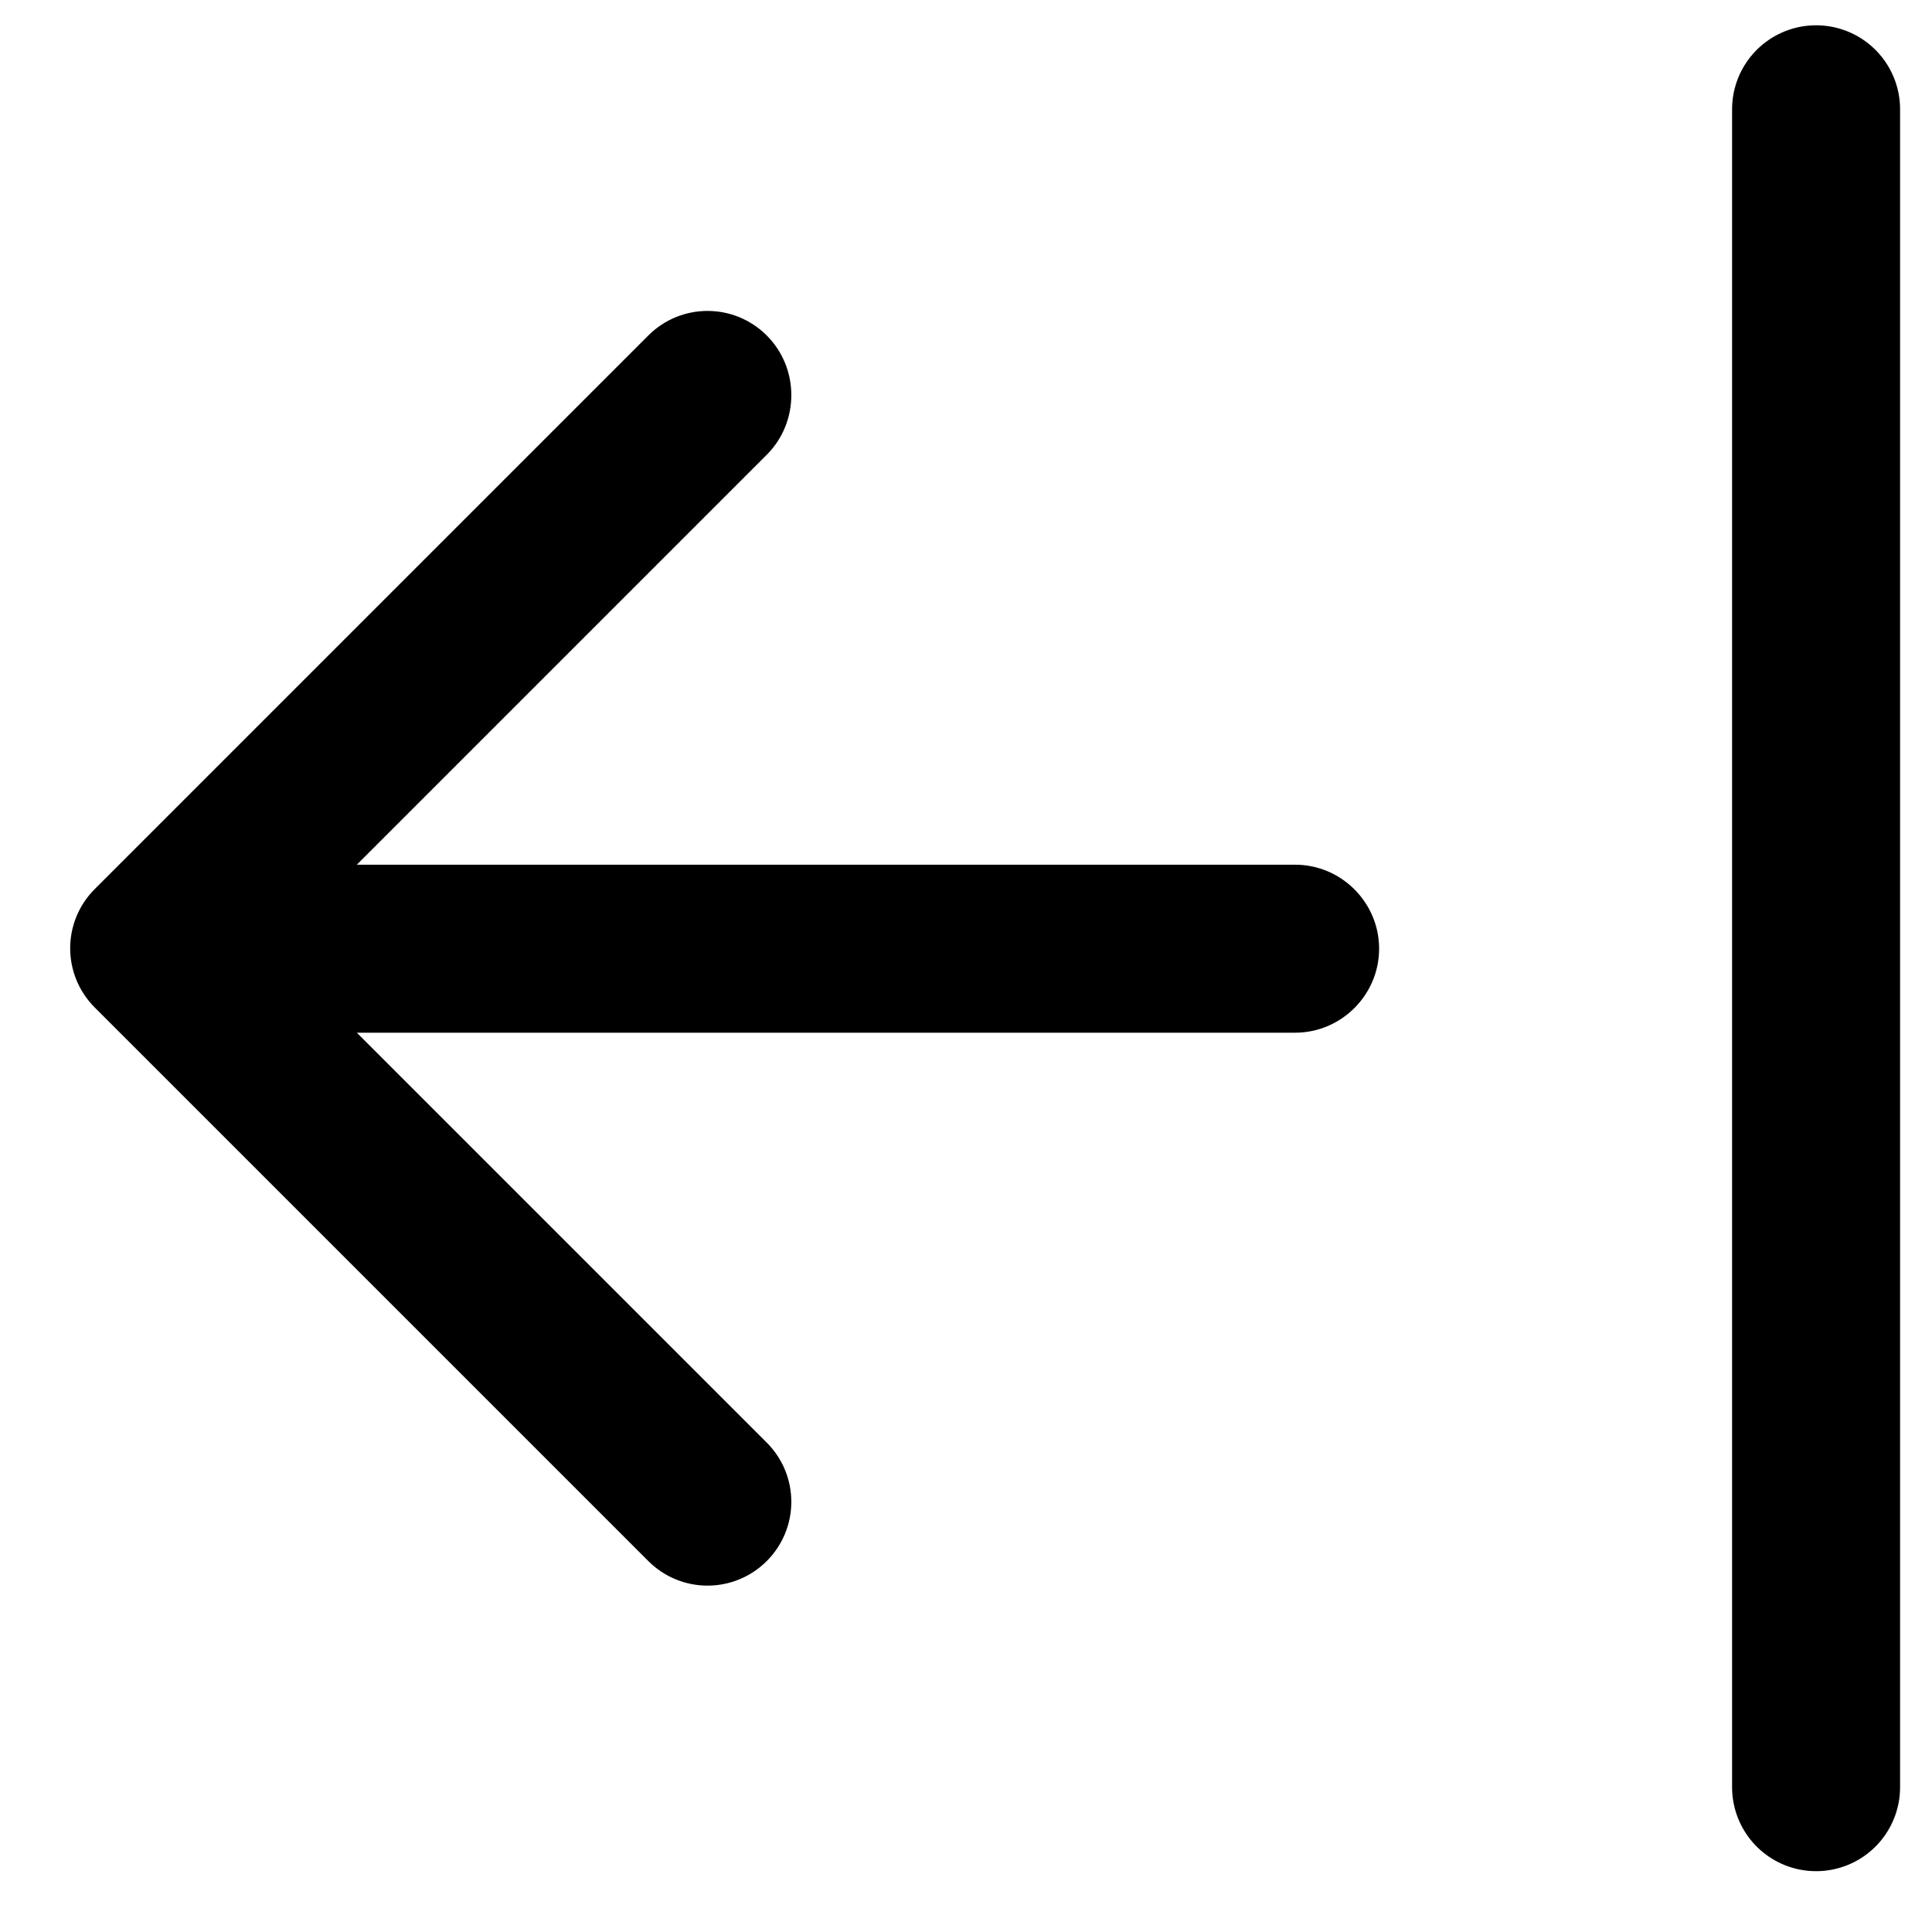 <svg width="23" height="23" viewBox="0 0 23 23" fill="none" xmlns="http://www.w3.org/2000/svg">
<path d="M15.418 10.294H4.248L9.128 5.414C9.518 5.024 9.518 4.384 9.128 3.994C8.738 3.604 8.108 3.604 7.718 3.994L1.128 10.584C0.738 10.974 0.738 11.604 1.128 11.994L7.718 18.584C8.108 18.974 8.738 18.974 9.128 18.584C9.518 18.194 9.518 17.564 9.128 17.174L4.248 12.294H15.418C15.968 12.294 16.418 11.844 16.418 11.294C16.418 10.744 15.968 10.294 15.418 10.294Z" fill="currentColor"/>
<line x1="21.62" y1="1.301" x2="21.62" y2="21.276" stroke="currentColor" stroke-width="2" stroke-linecap="round"/>
</svg>
